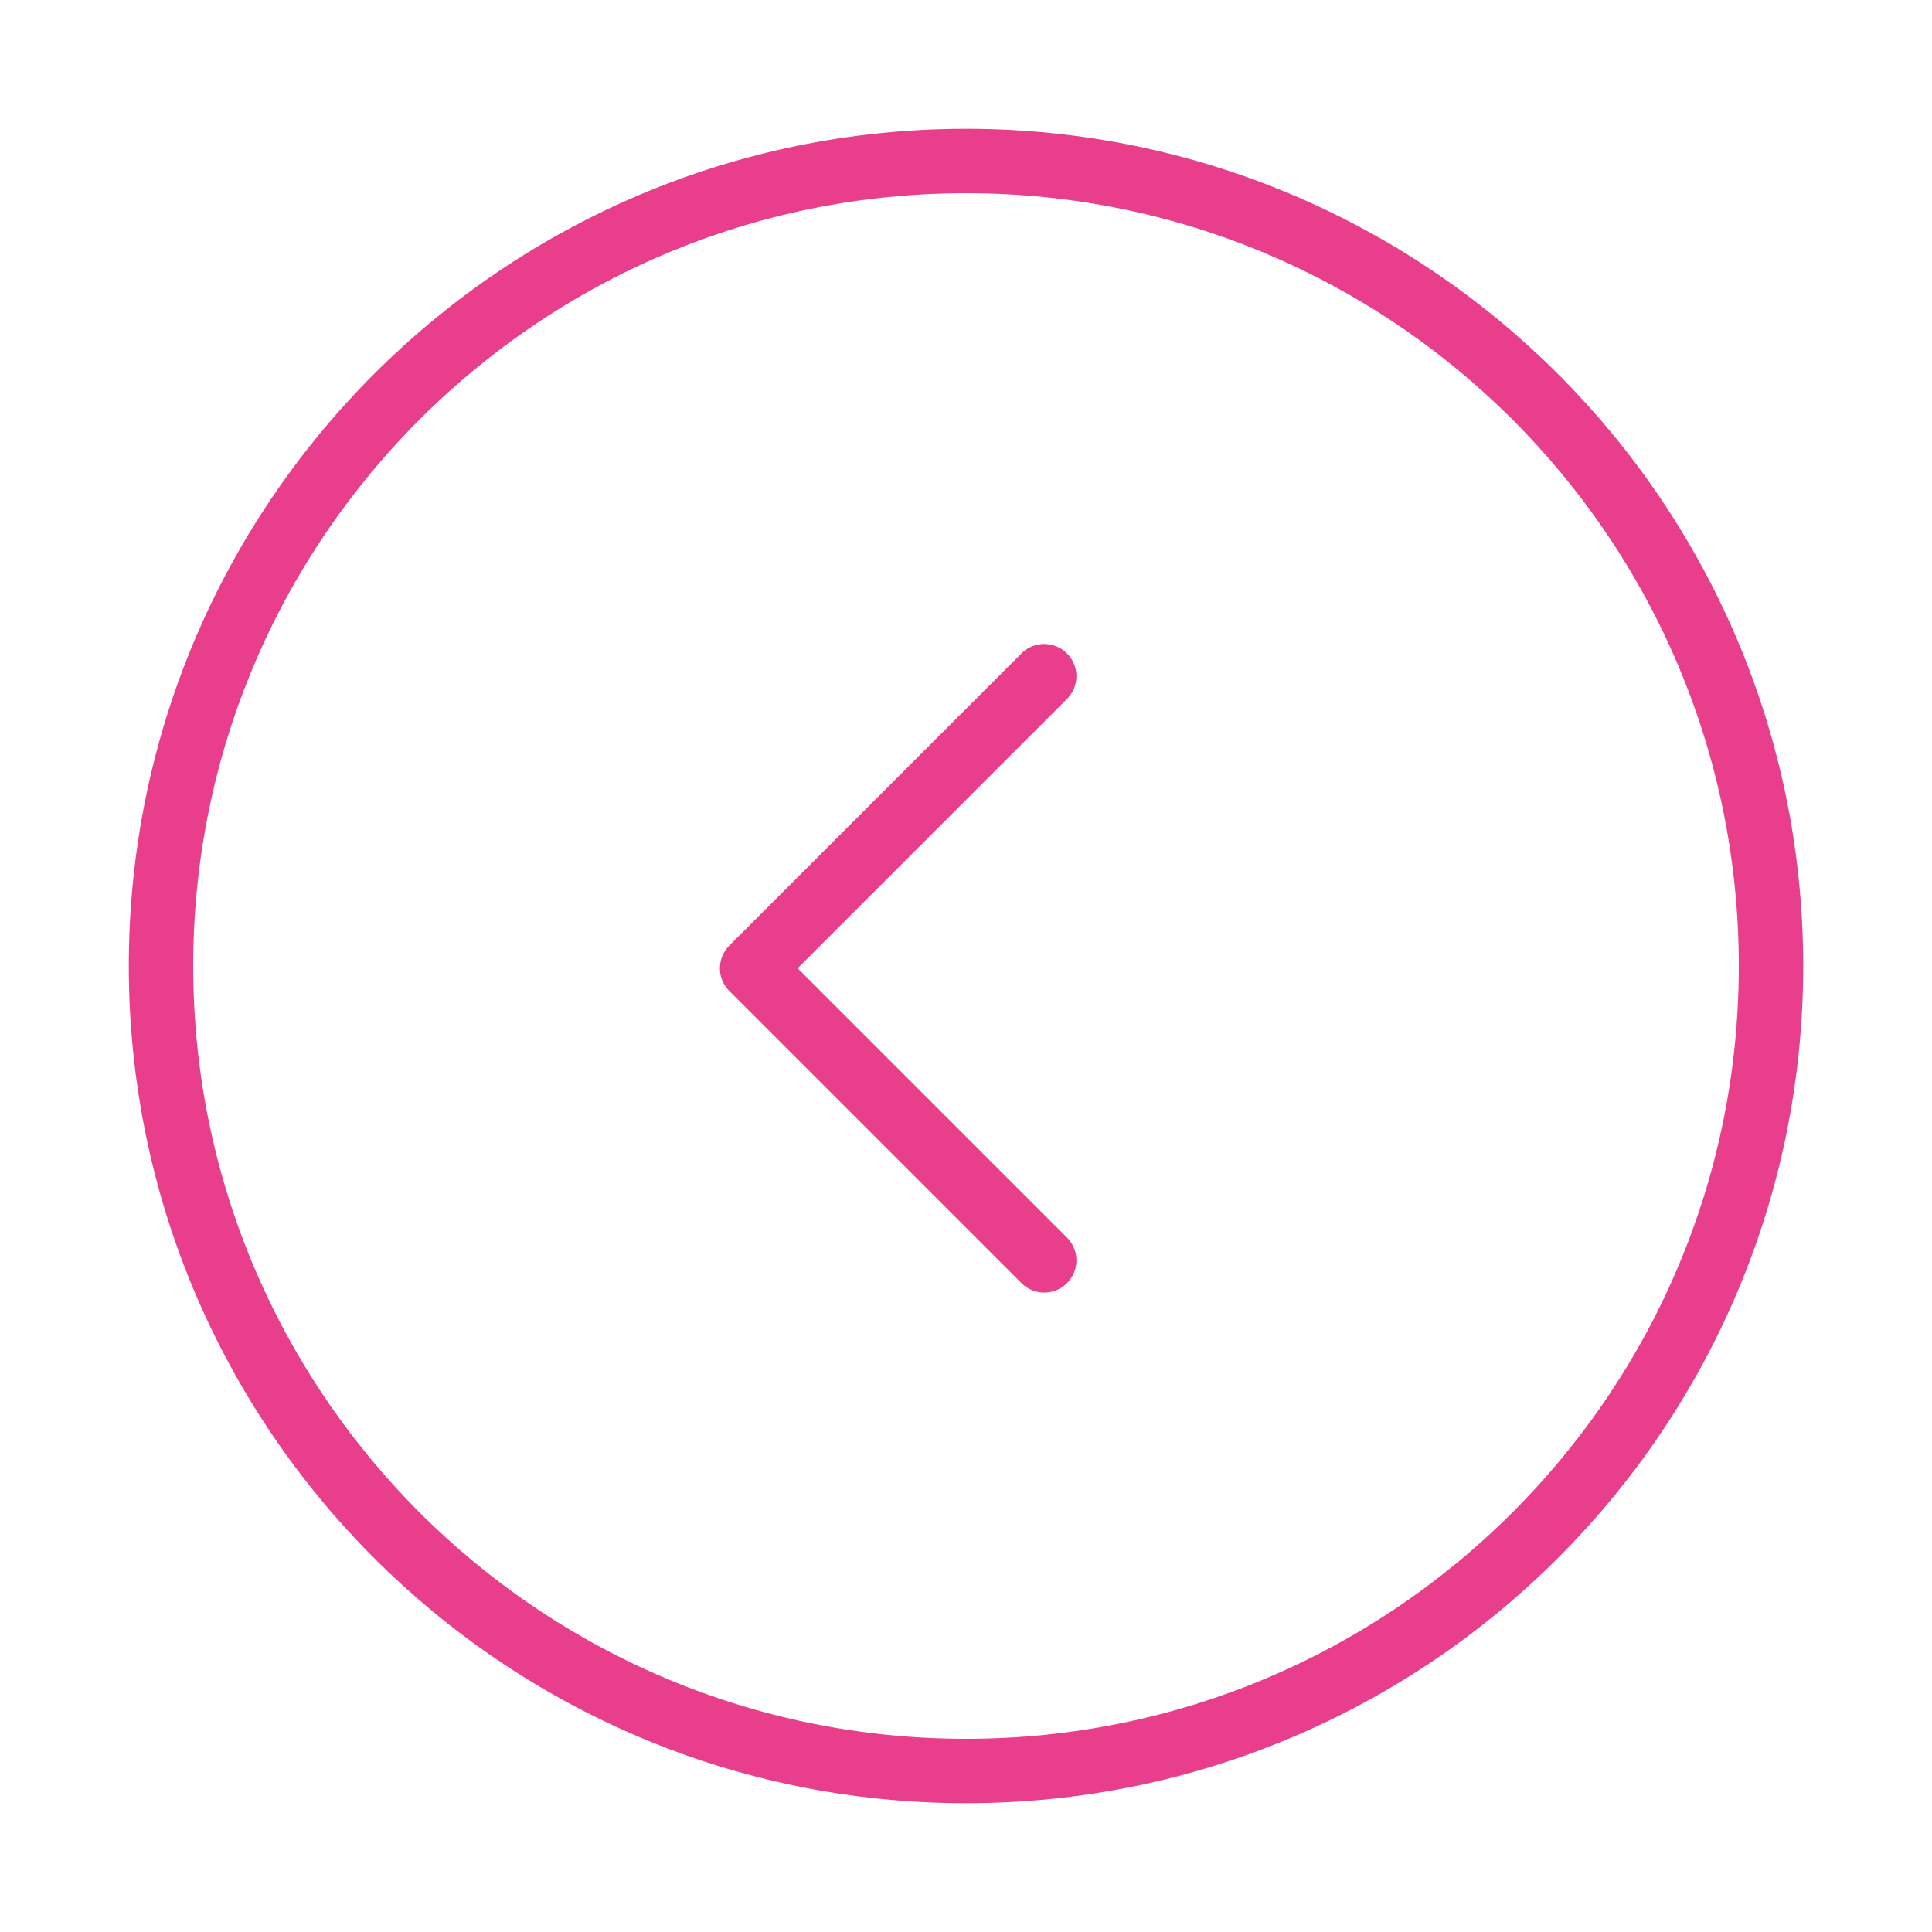 <svg width="120" height="120" viewBox="0 0 120 120" fill="none" xmlns="http://www.w3.org/2000/svg">
<g id="arrow-left-1">
<g id="arrow-left-1_2">
<path id="Layer 1" fill-rule="evenodd" clip-rule="evenodd" d="M10 60C10 87.614 32.386 110 60 110C87.614 110 110 87.614 110 60C110 32.386 87.614 10 60 10C32.386 10 10 32.386 10 60Z" stroke="#E83E8C" stroke-width="4" stroke-linecap="round" stroke-linejoin="round"/>
<path id="Layer 2" d="M64.858 78.284L46.716 60.142L64.858 42" stroke="#E83E8C" stroke-width="4" stroke-linecap="round" stroke-linejoin="round"/>
</g>
</g>
</svg>
